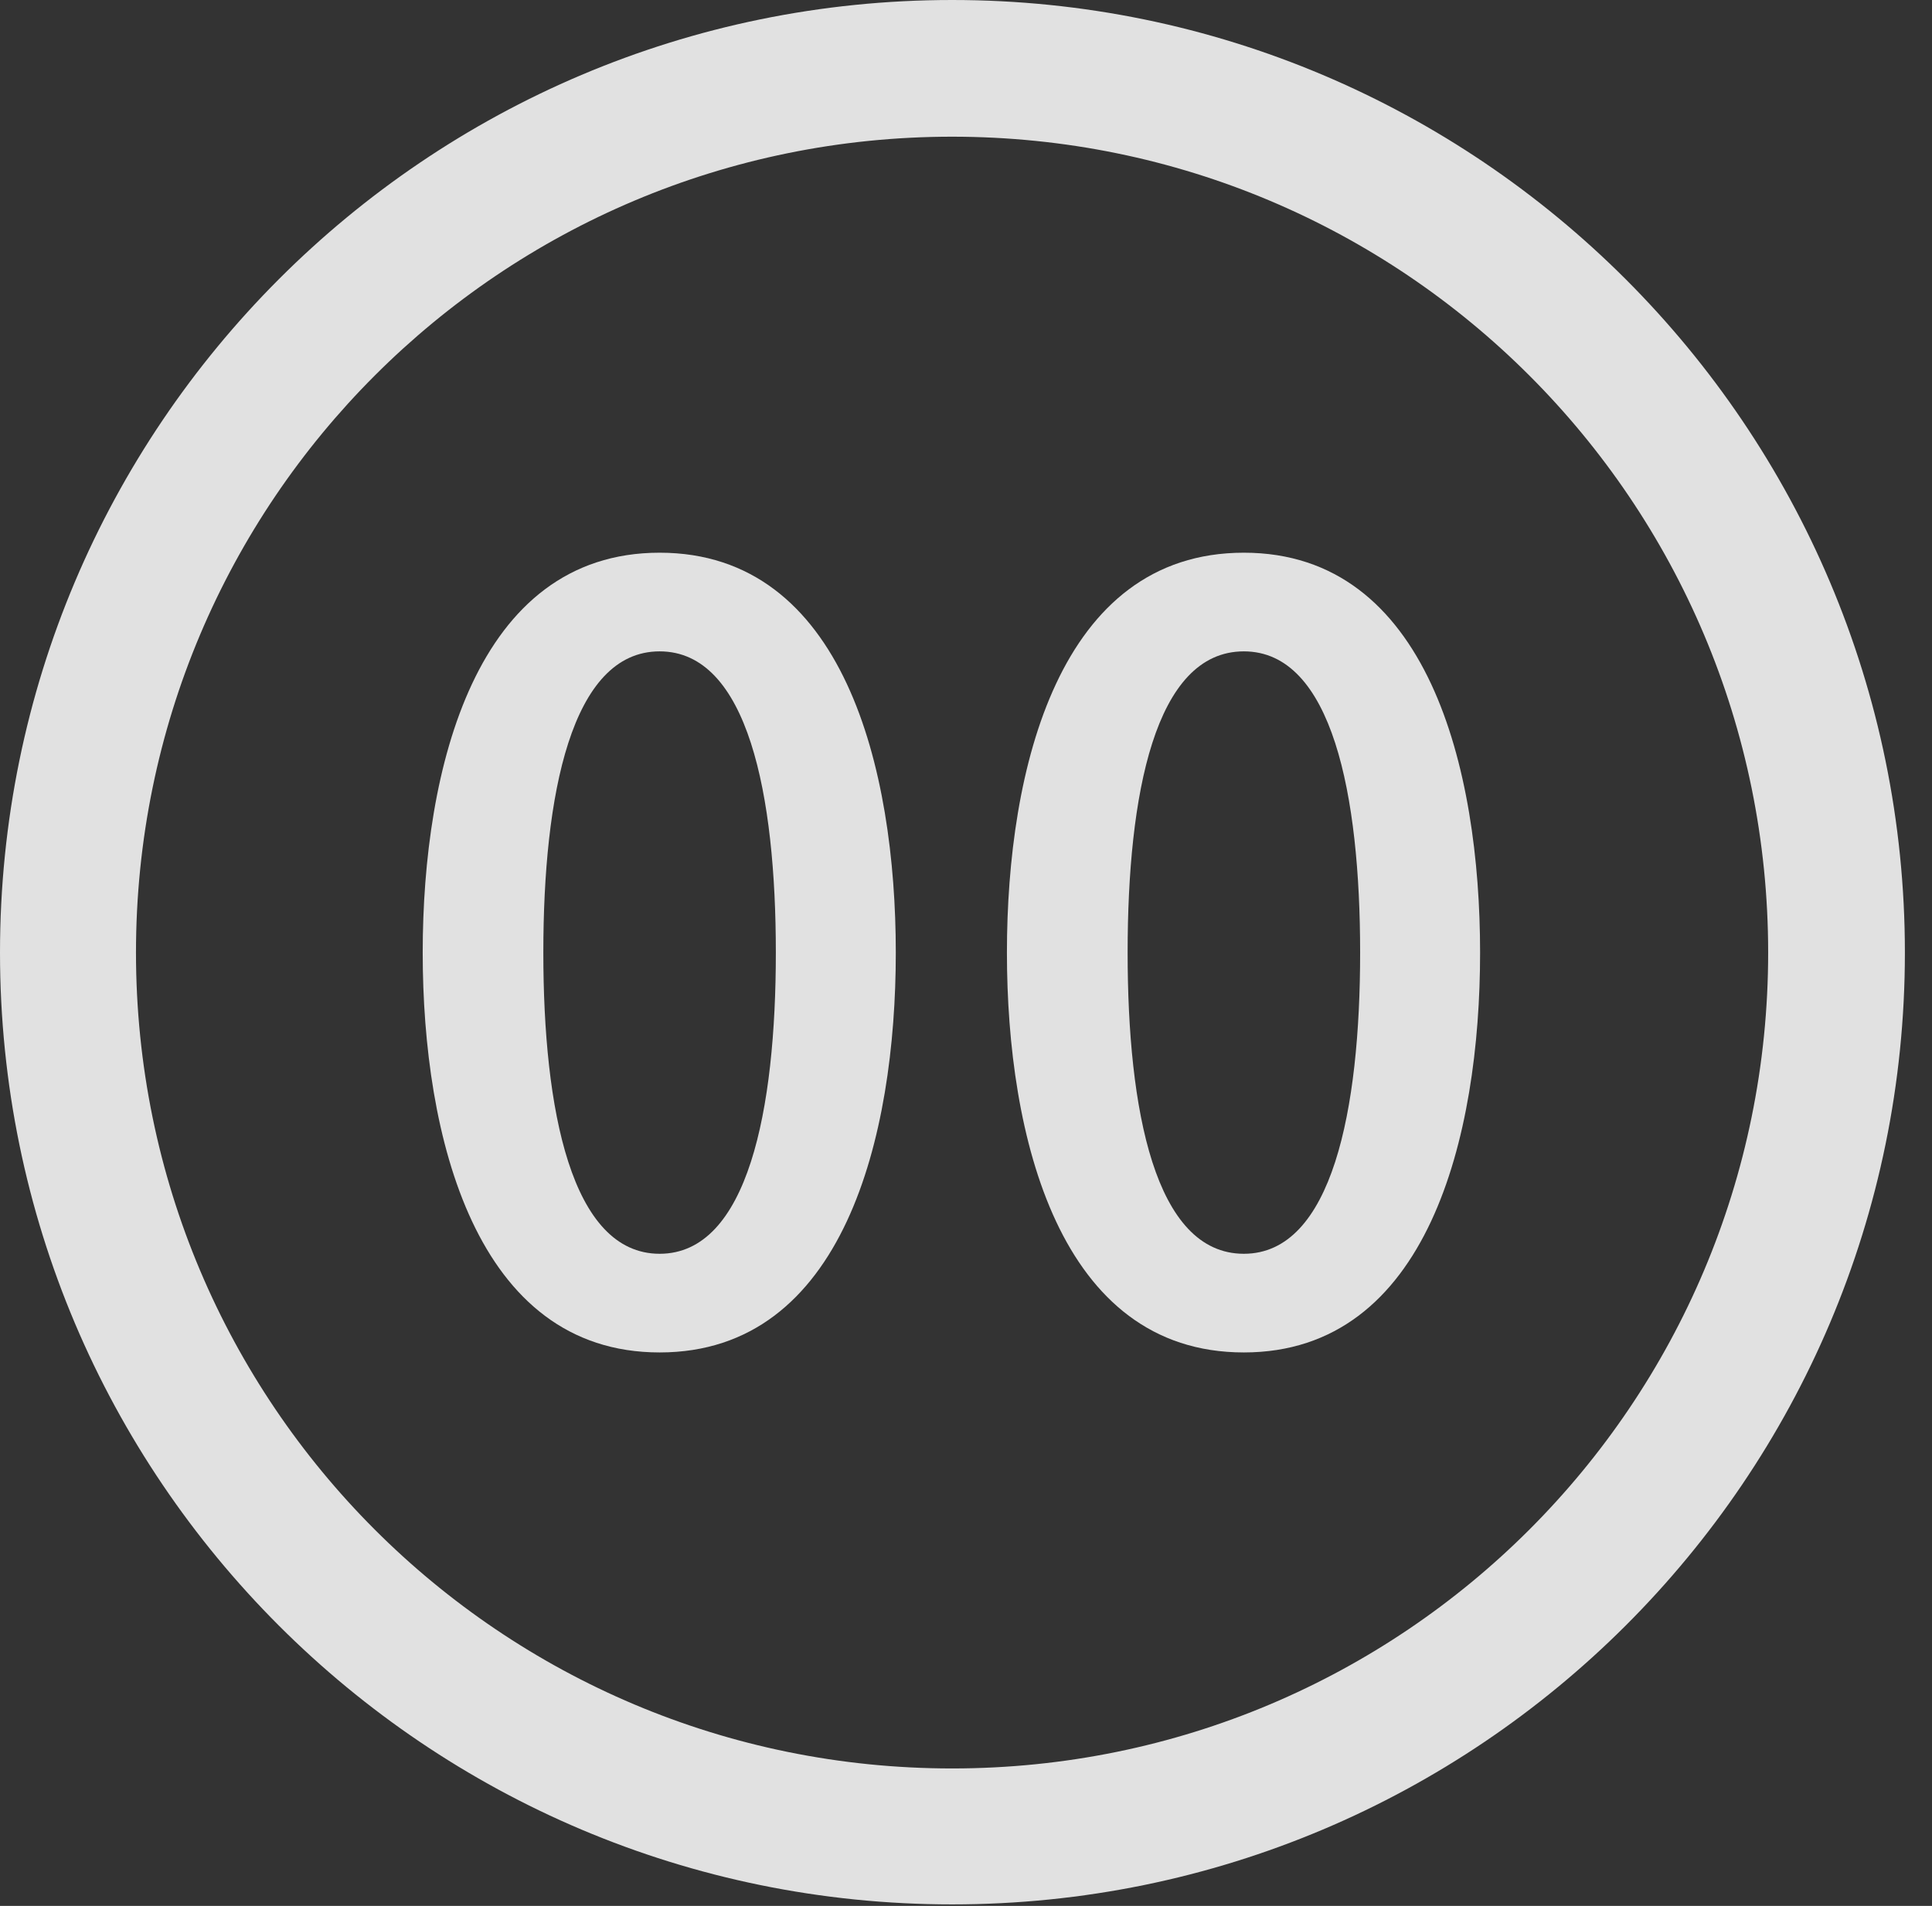 <?xml version="1.0" encoding="UTF-8"?>
<!--Generator: Apple Native CoreSVG 341-->
<!DOCTYPE svg
PUBLIC "-//W3C//DTD SVG 1.1//EN"
       "http://www.w3.org/Graphics/SVG/1.1/DTD/svg11.dtd">
<svg version="1.1" xmlns="http://www.w3.org/2000/svg" xmlns:xlink="http://www.w3.org/1999/xlink" viewBox="0 0 25.801 25.459">
 <rect x="0" y="0" width="25.801" height="25.459" fill="#333333" stroke="none"/>
 <g>
  <rect height="25.459" opacity="0" width="25.801" x="0" y="0"/>
  <path d="M12.715 25.439C19.736 25.439 25.439 19.746 25.439 12.725C25.439 5.703 19.736 0 12.715 0C5.693 0 0 5.703 0 12.725C0 19.746 5.693 25.439 12.715 25.439ZM12.715 23.623C6.689 23.623 1.816 18.75 1.816 12.725C1.816 6.699 6.689 1.826 12.715 1.826C18.74 1.826 23.613 6.699 23.613 12.725C23.613 18.75 18.74 23.623 12.715 23.623Z" fill="white" fill-opacity="0.85"/>
  <path d="M8.809 18.066C11.27 18.066 11.963 15.176 11.963 12.725C11.963 10.273 11.27 7.383 8.809 7.383C6.348 7.383 5.645 10.273 5.645 12.725C5.645 15.176 6.348 18.066 8.809 18.066ZM8.809 16.748C7.627 16.748 7.256 14.815 7.256 12.725C7.256 10.625 7.627 8.701 8.809 8.701C9.99 8.701 10.361 10.625 10.361 12.725C10.361 14.815 9.99 16.748 8.809 16.748ZM16.611 18.066C19.072 18.066 19.766 15.176 19.766 12.725C19.766 10.273 19.072 7.383 16.611 7.383C14.141 7.383 13.447 10.273 13.447 12.725C13.447 15.176 14.141 18.066 16.611 18.066ZM16.611 16.748C15.42 16.748 15.059 14.815 15.059 12.725C15.059 10.625 15.42 8.701 16.611 8.701C17.793 8.701 18.164 10.625 18.164 12.725C18.164 14.815 17.793 16.748 16.611 16.748Z" fill="white" fill-opacity="0.85"/>
 </g>
</svg>
